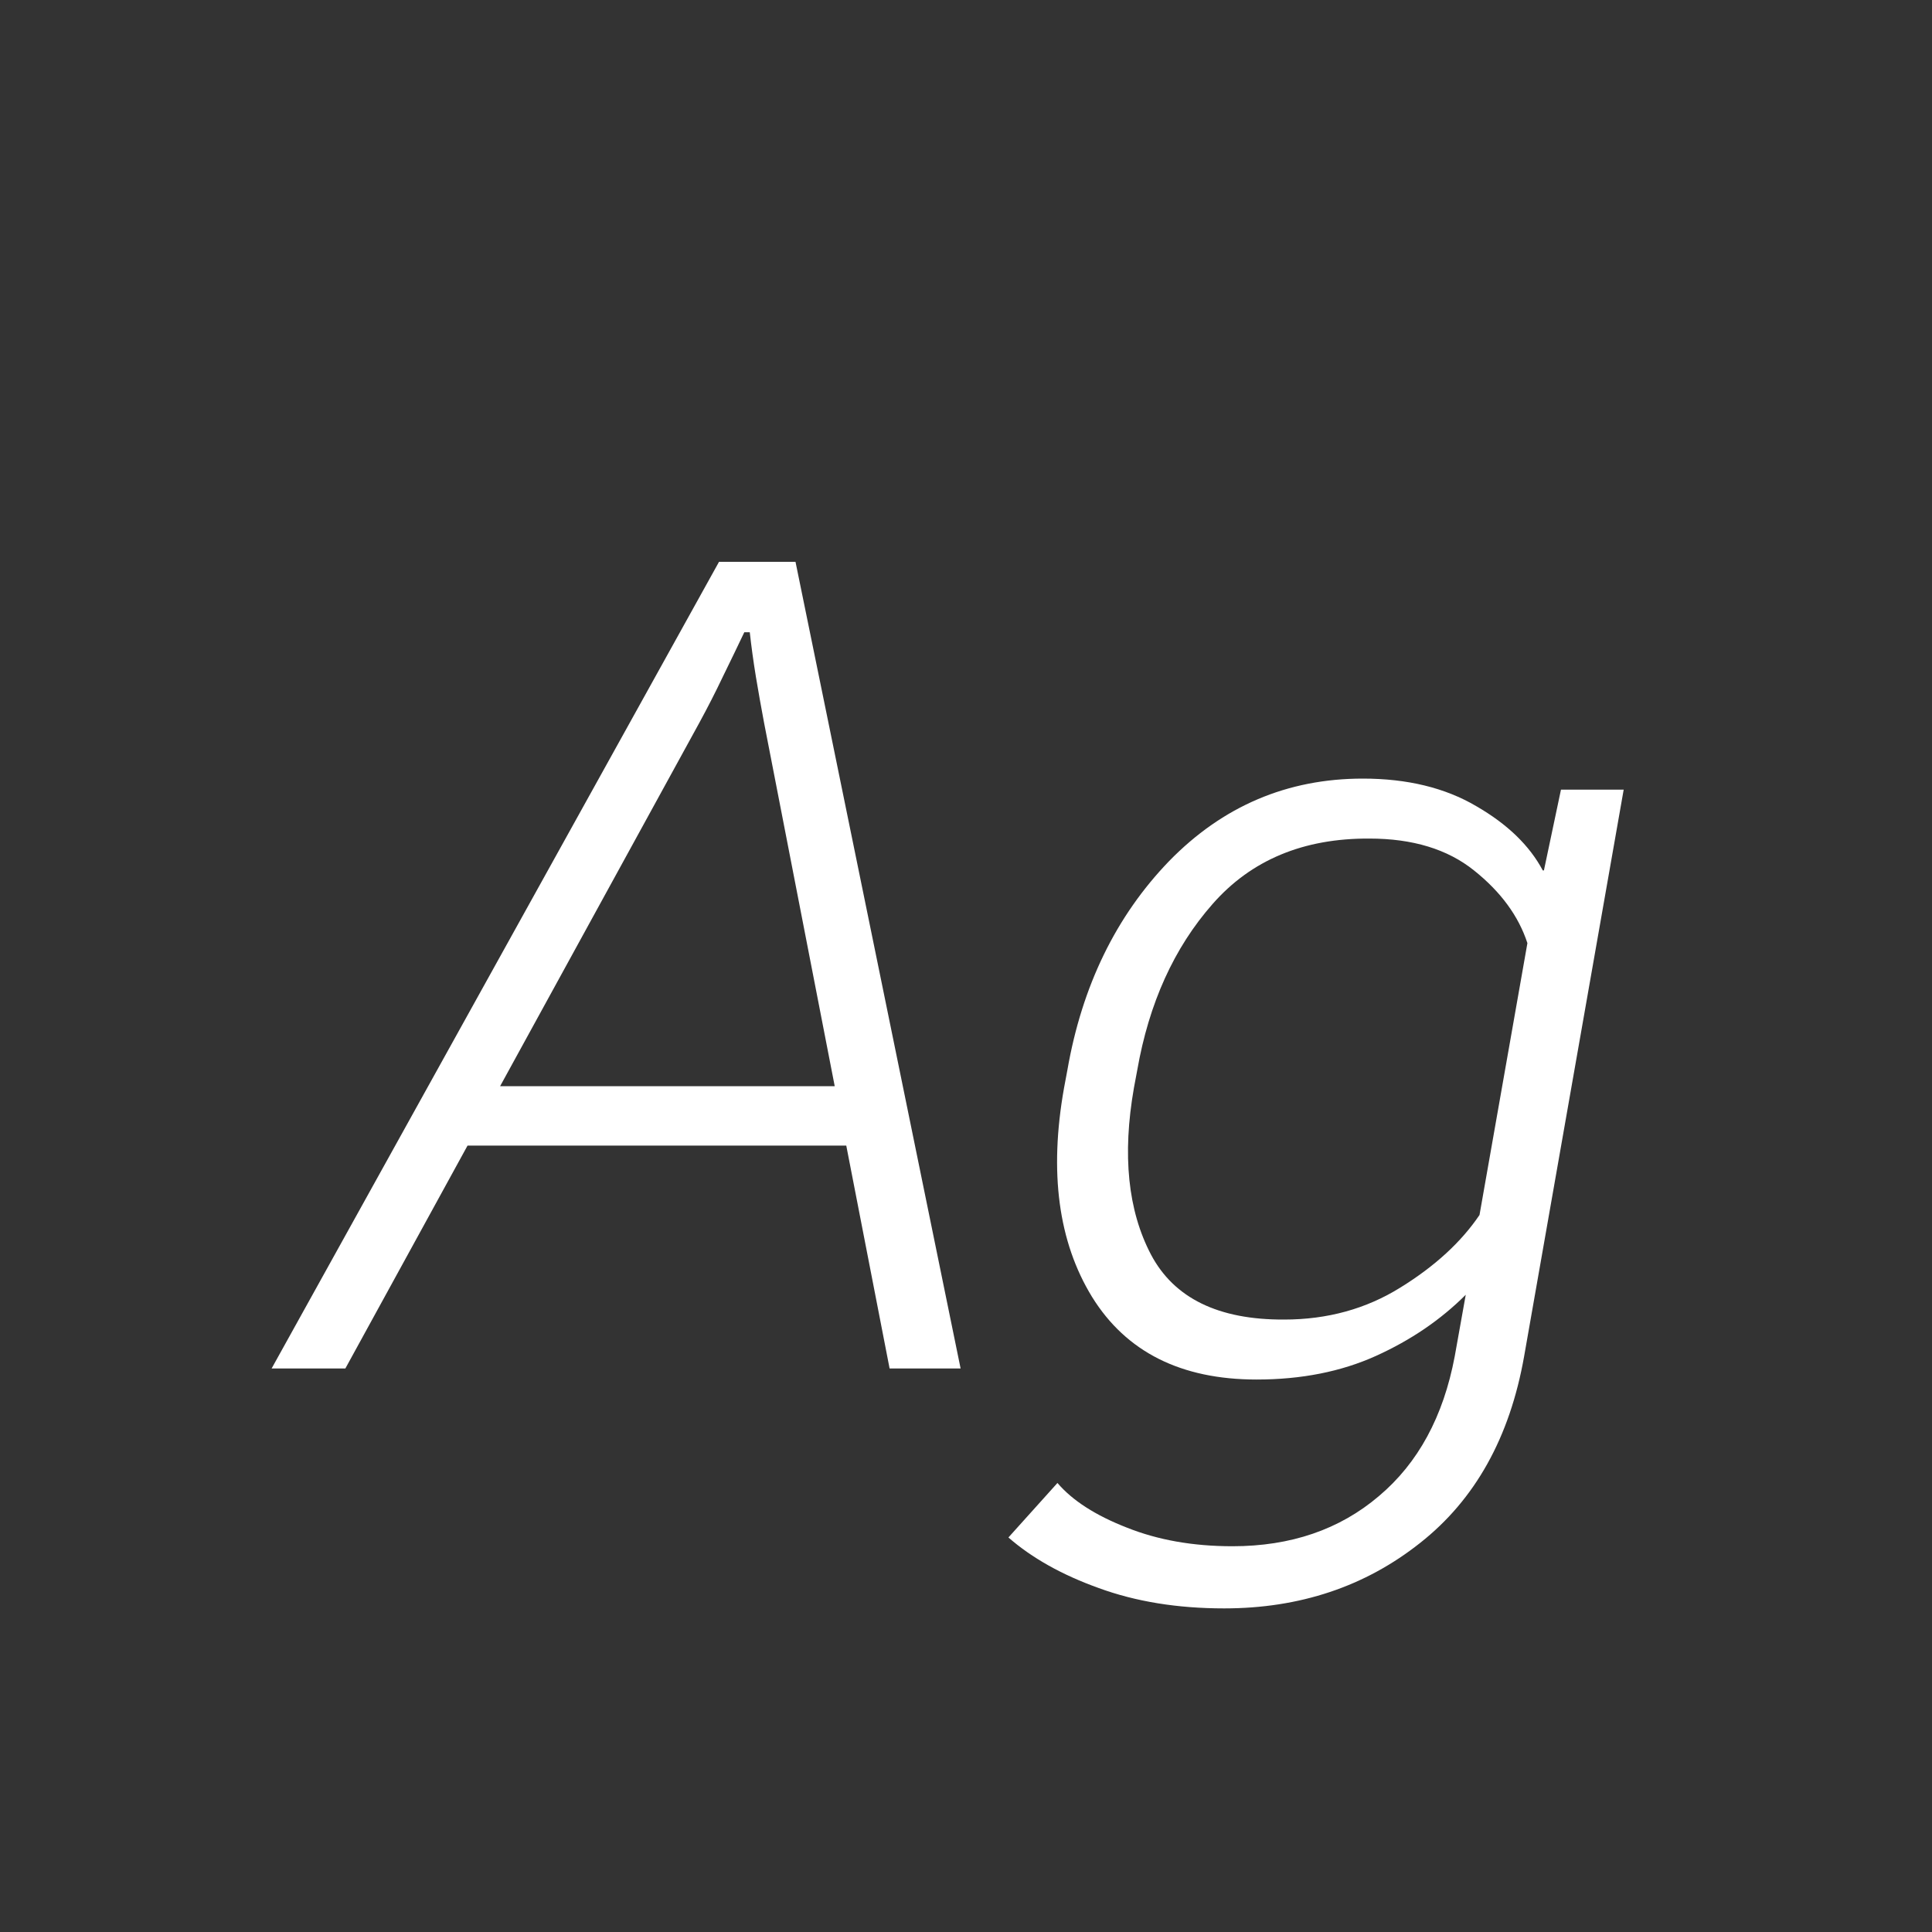 <svg width="24" height="24" viewBox="0 0 24 24" fill="none" xmlns="http://www.w3.org/2000/svg">
<rect x="0" y="0" width="24" height="24" fill="#333333" stroke="none"/>
<path d="M3.374 17H4.29L8.686 8.981C8.79 8.79 8.888 8.599 8.979 8.407C9.075 8.211 9.164 8.027 9.246 7.854H9.314C9.333 8.027 9.358 8.211 9.39 8.407C9.422 8.599 9.456 8.79 9.492 8.981L11.051 17H11.933L9.882 6.979H8.932L3.374 17ZM5.281 14.231H10.962L10.791 13.493H5.705L5.281 14.231ZM12.527 19.099C12.819 19.354 13.193 19.564 13.648 19.727C14.109 19.896 14.628 19.98 15.207 19.98C16.146 19.98 16.957 19.709 17.641 19.167C18.324 18.629 18.755 17.857 18.933 16.85L20.17 9.809H19.391L19.179 10.813H19.165C19.001 10.504 18.725 10.237 18.338 10.014C17.951 9.786 17.481 9.672 16.93 9.672C15.991 9.672 15.189 10.014 14.523 10.697C13.863 11.381 13.441 12.247 13.259 13.295L13.218 13.514C13.031 14.562 13.147 15.428 13.566 16.111C13.99 16.795 14.671 17.137 15.61 17.137C16.166 17.137 16.661 17.039 17.094 16.843C17.527 16.647 17.898 16.394 18.208 16.084L18.071 16.85C17.93 17.597 17.616 18.176 17.128 18.586C16.64 19.001 16.034 19.208 15.31 19.208C14.822 19.208 14.384 19.131 13.997 18.976C13.61 18.825 13.323 18.641 13.136 18.422L12.527 19.099ZM14.086 13.514L14.127 13.295C14.273 12.461 14.585 11.773 15.063 11.23C15.542 10.684 16.191 10.412 17.012 10.417C17.549 10.417 17.982 10.549 18.311 10.813C18.643 11.078 18.864 11.379 18.974 11.716L18.379 15.093C18.151 15.43 17.823 15.731 17.395 15.995C16.971 16.259 16.49 16.392 15.952 16.392C15.136 16.396 14.585 16.127 14.298 15.585C14.011 15.038 13.94 14.348 14.086 13.514Z" fill="white"/>
</svg>
